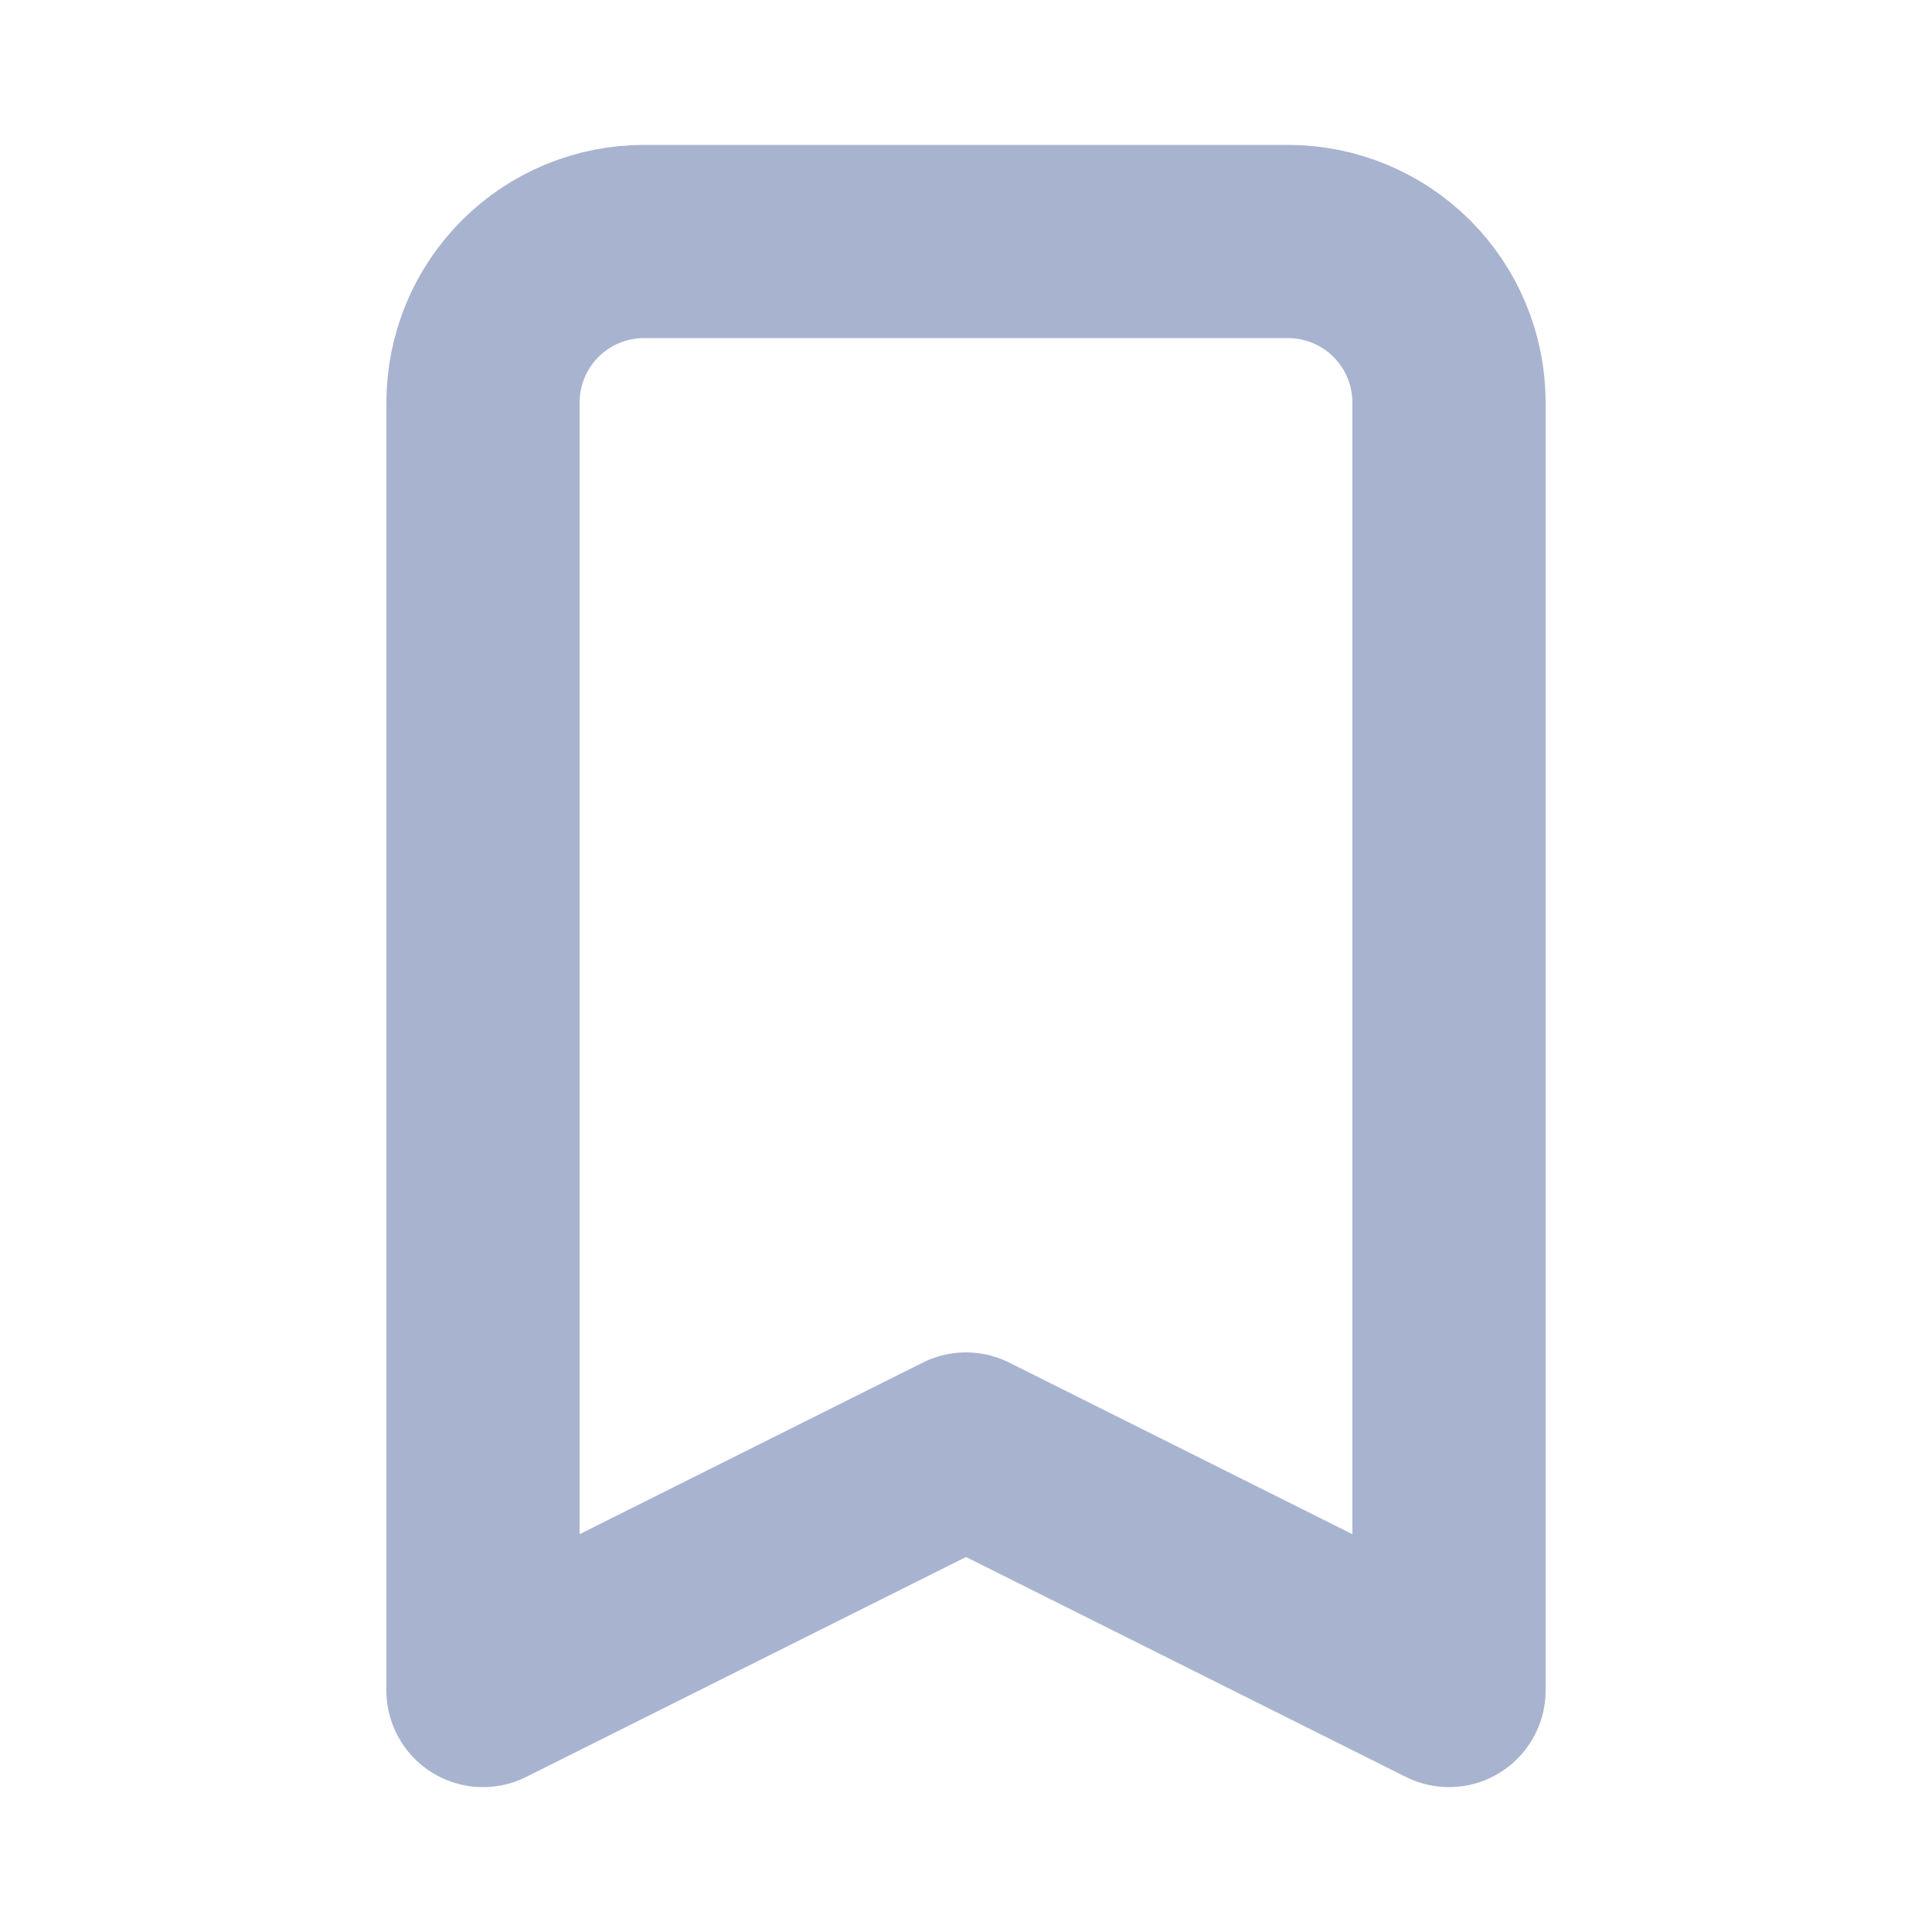 <svg width="60" height="60" viewBox="0 0 60 60" fill="none" xmlns="http://www.w3.org/2000/svg">
<path d="M40 7.5H20C18.674 7.5 17.402 8.027 16.465 8.964C15.527 9.902 15 11.174 15 12.5V52.5L30 45L45 52.5V12.5C45 11.174 44.473 9.902 43.535 8.964C42.598 8.027 41.326 7.5 40 7.5Z" stroke="#A8B3CF" stroke-width="6" stroke-linecap="round" stroke-linejoin="round"/>
</svg>
